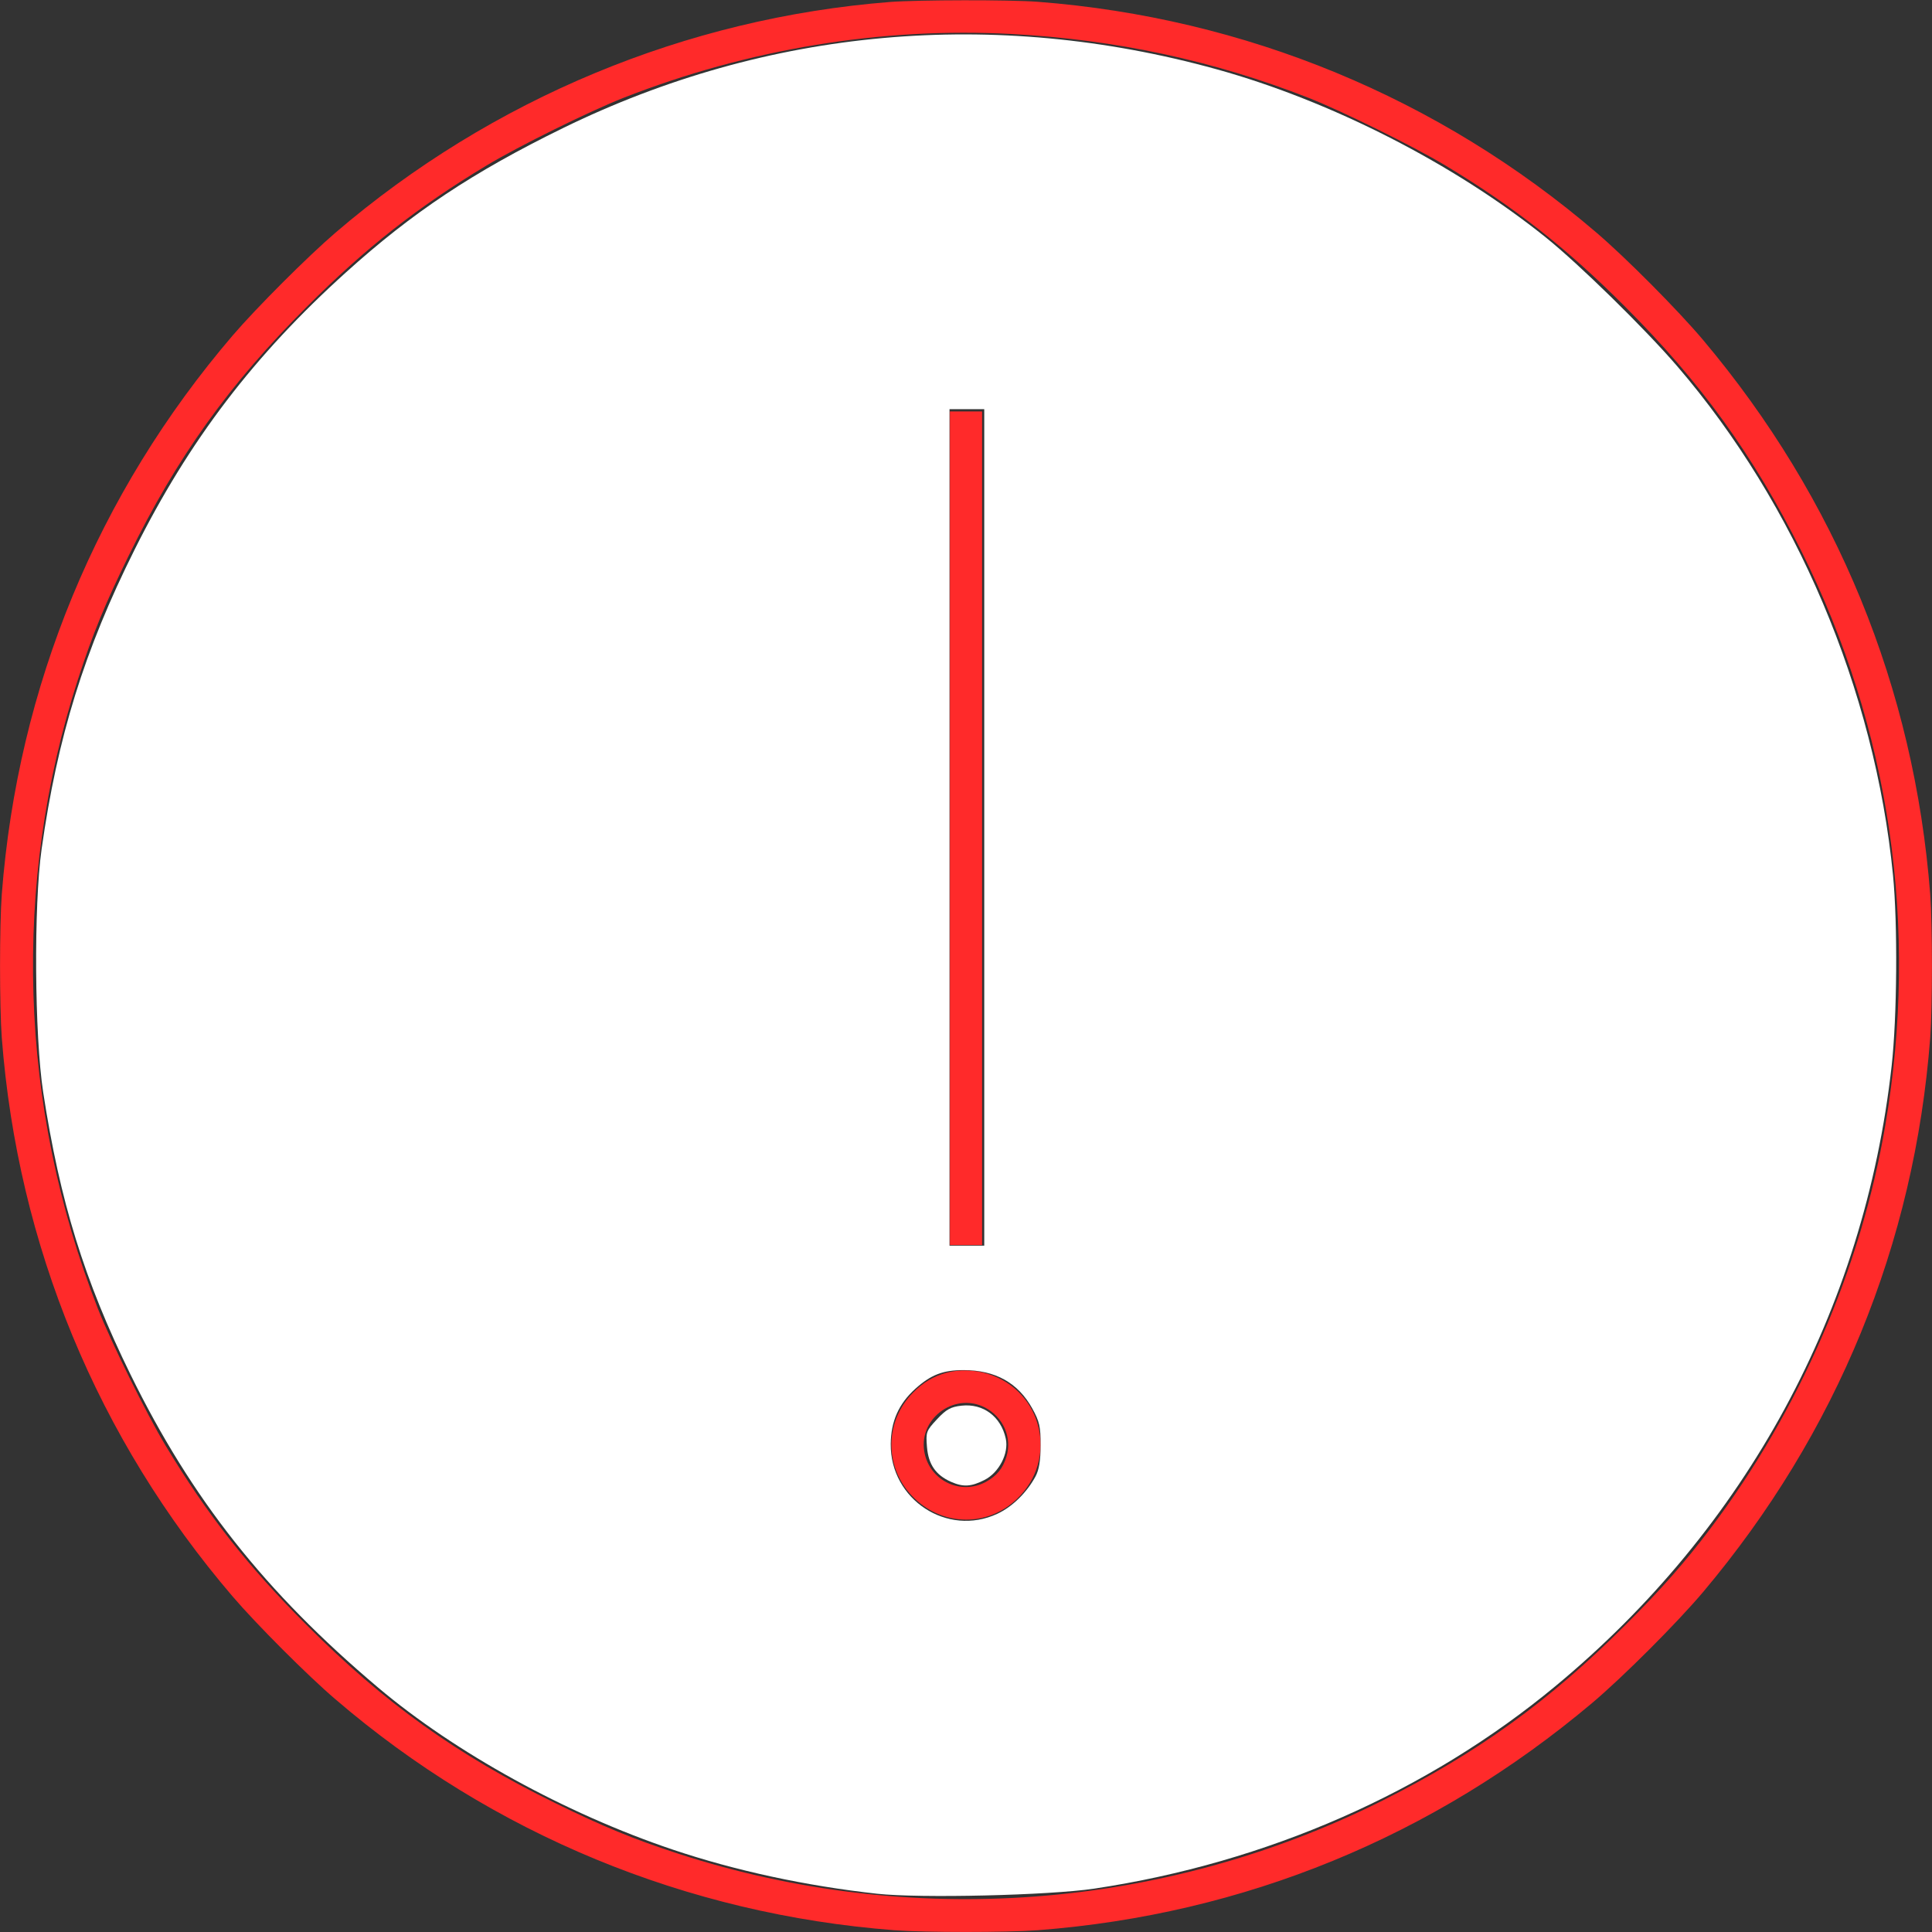 <?xml version="1.0" encoding="UTF-8" standalone="no"?>
<svg
   xmlns:dc="http://purl.org/dc/elements/1.1/"
   xmlns:cc="http://creativecommons.org/ns#"
   xmlns:rdf="http://www.w3.org/1999/02/22-rdf-syntax-ns#"
   xmlns:svg="http://www.w3.org/2000/svg"
   xmlns="http://www.w3.org/2000/svg"
   xmlns:sodipodi="http://sodipodi.sourceforge.net/DTD/sodipodi-0.dtd"
   xmlns:inkscape="http://www.inkscape.org/namespaces/inkscape"
   version="1.0"
   width="1080pt"
   height="1080pt"
   viewBox="0 0 1080 1080"
   preserveAspectRatio="xMidYMid meet"
   id="svg12"
   sodipodi:docname="rcff_info_1080p.svg"
   inkscape:version="0.92.4 (5da689c313, 2019-01-14)">
  <rect x="0" y="0" width="1080" height="1080" fill="#333333" stroke="none"/>
  <defs
     id="defs16" />
  <sodipodi:namedview
     pagecolor="#ffffff"
     bordercolor="#666666"
     borderopacity="1"
     objecttolerance="10"
     gridtolerance="10"
     guidetolerance="10"
     inkscape:pageopacity="0"
     inkscape:pageshadow="2"
     inkscape:window-width="1920"
     inkscape:window-height="1017"
     id="namedview14"
     showgrid="false"
     inkscape:zoom="0.46354778"
     inkscape:cx="843.62251"
     inkscape:cy="740.23487"
     inkscape:window-x="-8"
     inkscape:window-y="-8"
     inkscape:window-maximized="1"
     inkscape:current-layer="svg12" />
  <g
     transform="translate(0,1080) scale(0.1,-0.1)"
     fill="#000000"
     stroke="none"
     id="g10">
    <path
       d="M4975 10789 c-1141 -90 -2226 -541 -3100 -1290 -154 -132 -442 -420 -574 -574 -756 -883 -1202 -1962 -1291 -3124 -13 -174 -13 -628 0 -802 89 -1162 535 -2241 1291 -3124 131 -153 419 -442 574 -574 878 -754 1964 -1202 3124 -1291 174 -13 628 -13 802 0 1153 88 2211 522 3099 1270 173 146 474 447 620 620 748 888 1182 1946 1270 3099 13 174 13 628 0 802 -89 1153 -523 2212 -1270 3099 -138 164 -431 459 -595 599 -880 754 -1964 1202 -3124 1291 -158 12 -667 11 -826 -1z m680 -179 c582 -31 1130 -149 1660 -357 188 -74 587 -271 765 -378 384 -231 679 -463 1005 -790 425 -425 717 -830 985 -1366 496 -996 658 -2101 469 -3209 -136 -801 -480 -1595 -978 -2255 -144 -191 -276 -341 -476 -540 -425 -425 -830 -717 -1366 -985 -1219 -607 -2629 -713 -3922 -294 -256 83 -425 153 -692 284 -551 270 -957 561 -1390 995 -327 326 -559 621 -790 1005 -107 178 -304 577 -378 765 -442 1129 -481 2375 -111 3518 83 256 153 425 284 692 270 551 561 957 995 1390 326 327 621 559 1005 790 179 108 577 304 765 378 699 274 1443 396 2170 357z"
       id="path4"
       style="fill:#ff2a2a" />
    <path
       d="M5310 6170 l0 -2330 90 0 90 0 0 2330 0 2330 -90 0 -90 0 0 -2330z"
       id="path6"
       style="fill:#ff2a2a" />
    <path
       d="M5290 3126 c-72 -20 -130 -54 -185 -110 -166 -166 -162 -432 9 -594 163 -155 408 -156 570 -2 234 222 146 605 -162 700 -72 23 -164 25 -232 6z m216 -194 c102 -53 153 -168 120 -275 -20 -66 -54 -107 -115 -141 -137 -74 -305 2 -341 154 -46 192 161 352 336 262z"
       id="path8"
       style="fill:#ff2a2a" />
  </g>
  <path
     style="fill:#ffffff;fill-opacity:1;stroke-width:2.157"
     d="m 653.782,1411.483 c -53.455,-5.913 -105.888,-17.244 -152.536,-32.963 -79.585,-26.818 -161.947,-72.144 -219.594,-120.847 C 197.578,1186.64 142.862,1117.436 97.245,1024.435 62.815,954.241 44.722,895.748 32.186,814.101 25.716,771.969 25.085,674.779 31.008,632.89 42.865,549.03 62.841,484.704 100.347,409.612 140.949,328.321 189.421,264.744 257.876,202.994 307.419,158.303 352.592,128.268 419.511,95.525 572.005,20.908 740.66,5.689 906.582,51.571 c 85.469,23.635 177.169,70.46 245.531,125.375 24.871,19.979 73.901,68.014 97.892,95.906 88.745,103.173 147.347,241.334 160.92,379.381 3.57,36.306 3.07,105.863 -1.024,142.452 -20.362,181.999 -108.248,344.103 -250.468,461.982 -95.514,79.166 -215.107,131.688 -343.854,151.009 -33.449,5.02 -130.239,7.297 -161.796,3.806 z m 89.543,-283.178 c 11.168,-5.201 21.931,-15.725 28.485,-27.855 2.621,-4.85 3.786,-11.923 3.815,-23.162 0.036,-13.88 -0.85,-17.791 -6.238,-27.515 -10.609,-19.148 -27.508,-28.575 -51.228,-28.575 -15.394,0 -24.39,3.489 -35.969,13.95 -12.316,11.127 -18.137,24.206 -18.296,41.108 -0.39,41.495 42.184,69.392 79.43,52.048 z M 733.601,616.71 V 304.984 h -12.944 -12.944 v 311.726 311.726 h 12.944 12.944 z"
     id="path10"
     inkscape:connector-curvature="0"
     transform="scale(0.75)" />
  <path
     style="fill:#ffffff;fill-opacity:1;stroke-width:2.157"
     d="m 708.793,1104.445 c -11.346,-5.043 -16.797,-12.936 -17.87,-25.875 -0.927,-11.175 -0.595,-12.097 7.452,-20.724 6.894,-7.391 10.201,-9.229 18.231,-10.134 16.174,-1.823 29.476,8.082 33.055,24.616 2.356,10.883 -5.012,25.212 -15.792,30.711 -10.04,5.122 -15.967,5.454 -25.076,1.406 z"
     id="path12"
     inkscape:connector-curvature="0"
     transform="scale(0.75)" />
</svg>
